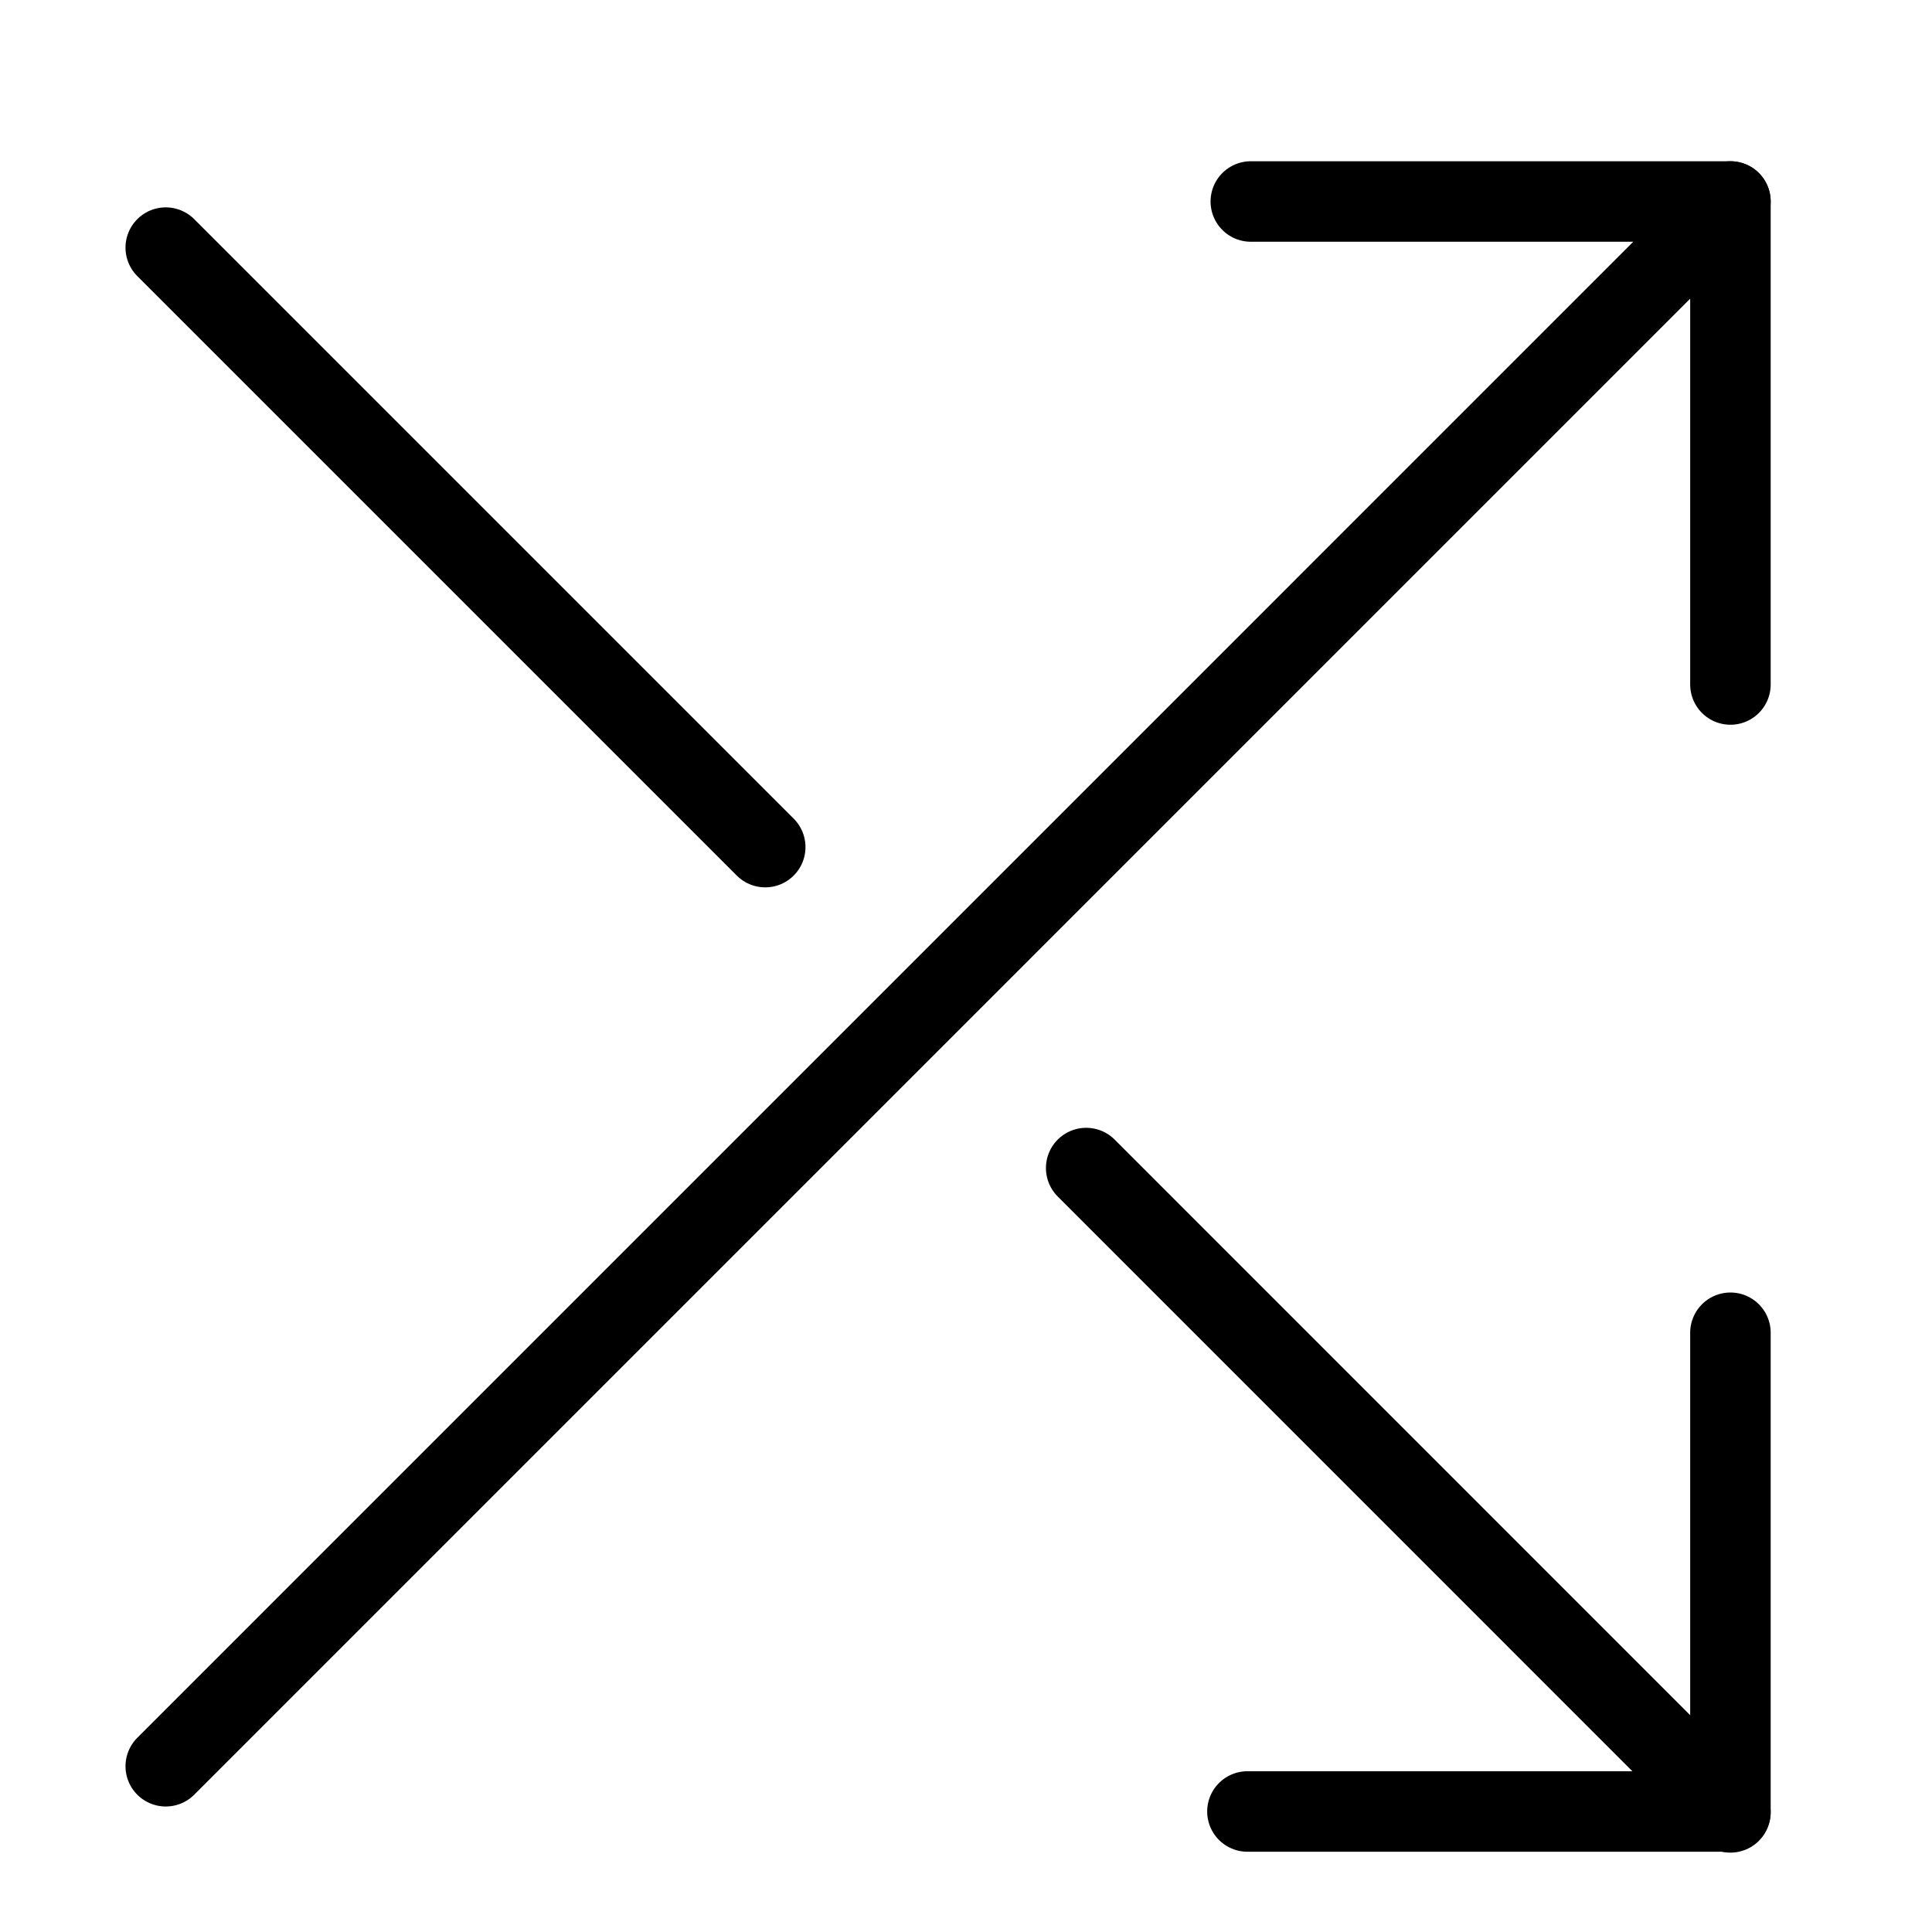 <svg xmlns="http://www.w3.org/2000/svg" viewBox="0 0 24 24"><defs><style>.a{fill:none;stroke:#000;stroke-linecap:round;stroke-linejoin:round;}</style></defs><title>cross-over</title><polyline class="a" points="21.496 8.503 21.496 2.503 15.538 2.503"/><line class="a" x1="2.059" y1="21.941" x2="21.496" y2="2.503"/><polyline class="a" points="15.496 22.503 21.496 22.503 21.496 16.556"/><line class="a" x1="13.493" y1="14.51" x2="21.496" y2="22.514"/><line class="a" x1="2.059" y1="3.076" x2="9.506" y2="10.523"/></svg>